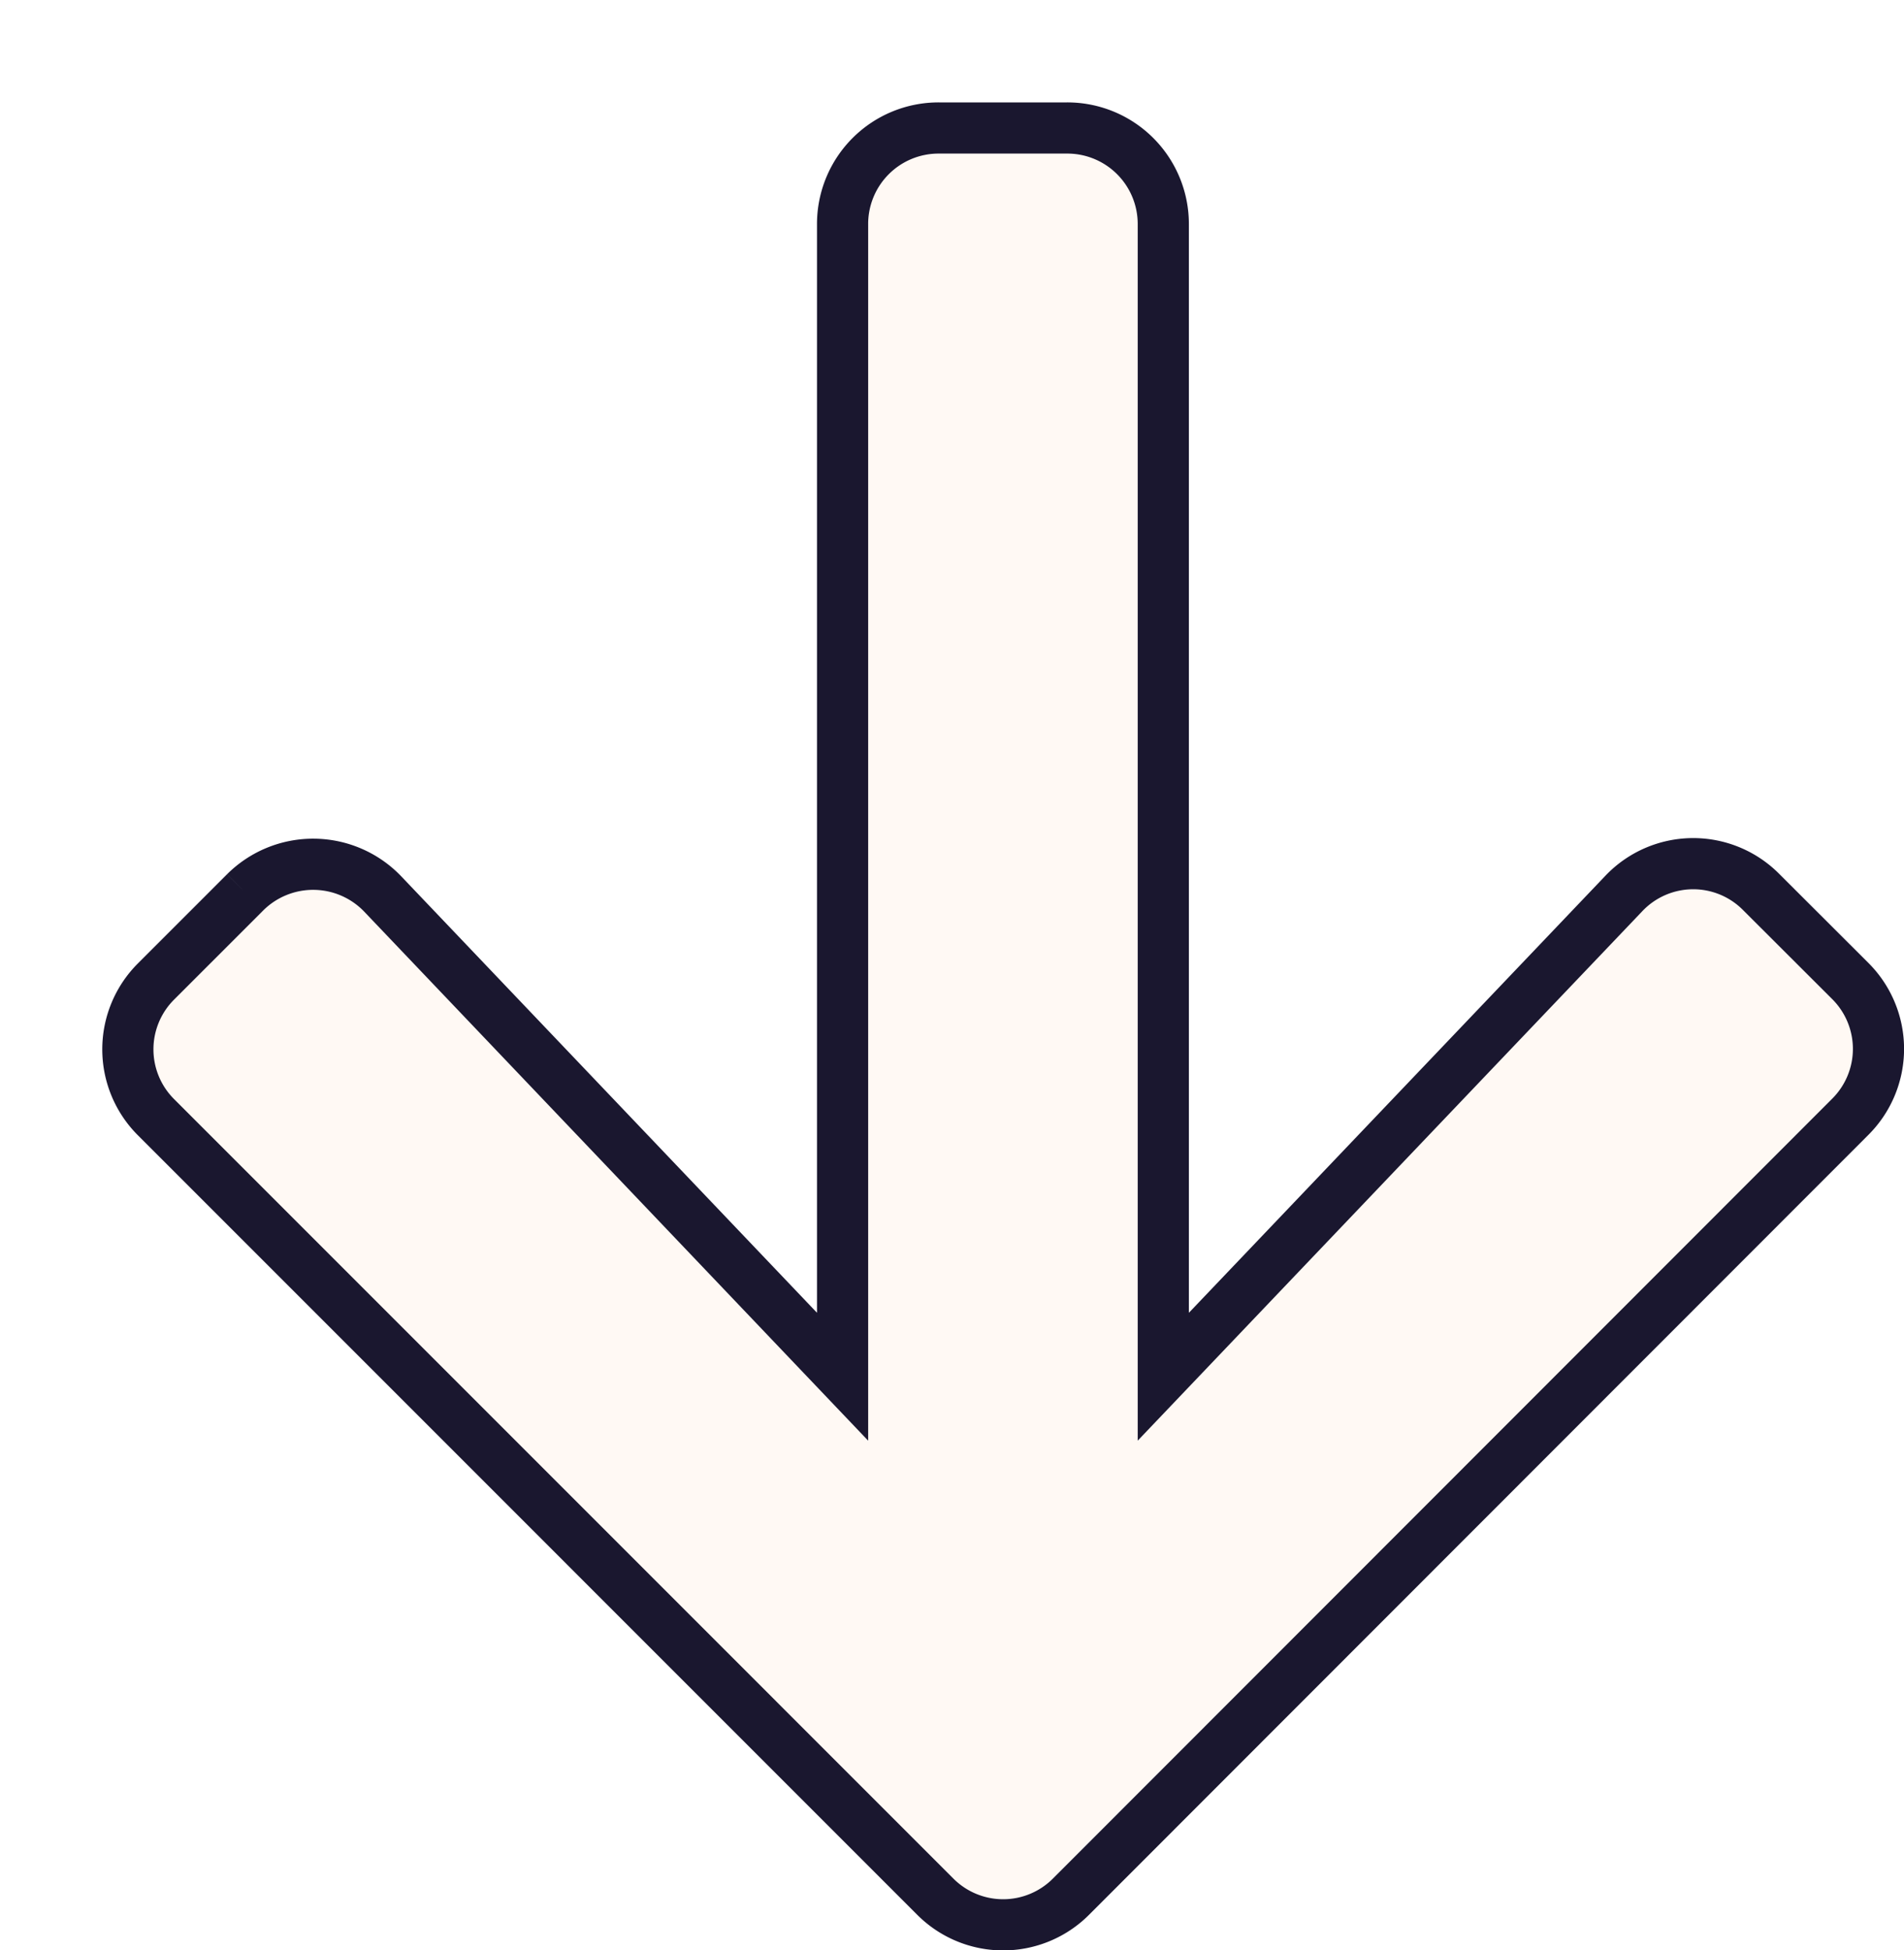 <svg xmlns="http://www.w3.org/2000/svg" xmlns:xlink="http://www.w3.org/1999/xlink" width="37.211" height="38.109" viewBox="0 0 37.211 38.109">
  <defs>
    <filter id="arrow-up-solid" x="0" y="0" width="37.211" height="38.109" filterUnits="userSpaceOnUse">
      <feOffset dx="2" dy="2" input="SourceAlpha"/>
      <feGaussianBlur result="blur"/>
      <feFlood flood-color="#080a1e" flood-opacity="0.231"/>
      <feComposite operator="in" in2="blur"/>
      <feComposite in="SourceGraphic"/>
    </filter>
  </defs>
  <g transform="matrix(1, 0, 0, 1, 0, 0)" filter="url(#arrow-up-solid)">
    <path id="arrow-up-solid-2" data-name="arrow-up-solid" d="M7.942,52.131,6.2,50.392a1.873,1.873,0,0,1,0-2.656L21.427,32.5a1.873,1.873,0,0,1,2.656,0L39.309,47.727a1.873,1.873,0,0,1,0,2.656l-1.74,1.74a1.883,1.883,0,0,1-2.688-.031l-8.988-9.434v22.52a1.876,1.876,0,0,1-1.881,1.881H21.506a1.876,1.876,0,0,1-1.881-1.881V42.658l-9,9.442A1.869,1.869,0,0,1,7.942,52.131Z" transform="translate(40.36 67.56) rotate(180)" fill="#fff9f4" stroke="#1a172f" stroke-width="1"/>
  </g>
</svg>
